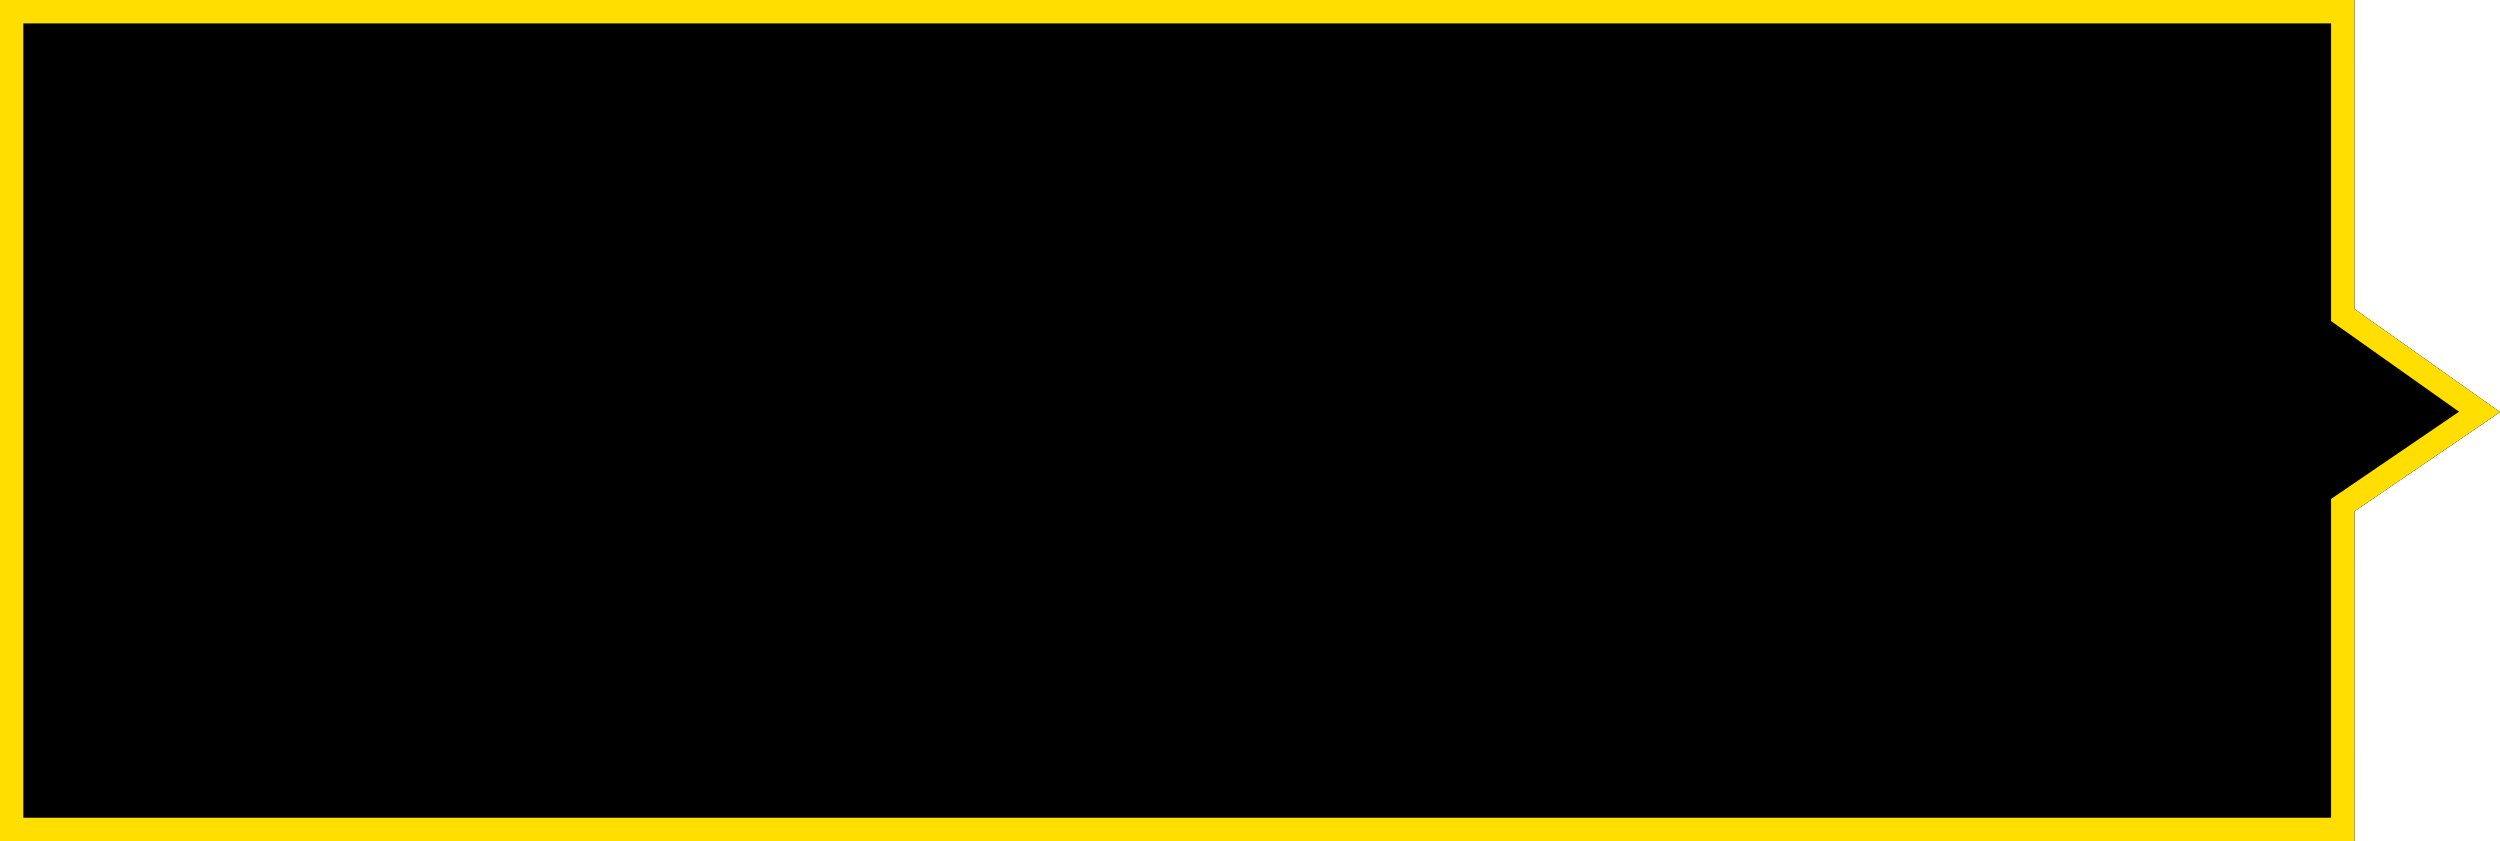 <?xml version="1.0" encoding="UTF-8"?>
<svg width="107px" height="36px" viewBox="0 0 107 36" version="1.1" xmlns="http://www.w3.org/2000/svg" xmlns:xlink="http://www.w3.org/1999/xlink">
    <title>tab_minddle_selected</title>
    <defs>
        <linearGradient x1="0%" y1="100%" x2="0%" y2="0%" id="linearGradient-1">
            <stop stop-color="#FFBB28" offset="0%"></stop>
            <stop stop-color="#BB9100" offset="48%"></stop>
            <stop stop-color="#FFB628" offset="100%"></stop>
        </linearGradient>
        <polygon id="path-2" points="100.77 -4.26325641e-14 -7.10542736e-15 -4.26325641e-14 -7.10542736e-15 36 100.77 36 100.77 21.884 107 17.637 100.77 13.225"></polygon>
        <filter x="-4.7%" y="-13.9%" width="109.3%" height="127.8%" filterUnits="objectBoundingBox" id="filter-3">
            <feGaussianBlur stdDeviation="5" in="SourceAlpha" result="shadowBlurInner1"></feGaussianBlur>
            <feOffset dx="0" dy="0" in="shadowBlurInner1" result="shadowOffsetInner1"></feOffset>
            <feComposite in="shadowOffsetInner1" in2="SourceAlpha" operator="arithmetic" k2="-1" k3="1" result="shadowInnerInner1"></feComposite>
            <feColorMatrix values="0 0 0 0 0.949   0 0 0 0 0.867   0 0 0 0 0.153  0 0 0 1 0" type="matrix" in="shadowInnerInner1"></feColorMatrix>
        </filter>
    </defs>
    <g id="图标" stroke="none" stroke-width="1" fill="none" fill-rule="evenodd">
        <g id="tab_minddle_selected" fill-rule="nonzero">
            <g id="路径">
                <use fill="url(#linearGradient-1)" xlink:href="#path-2"></use>
                <use fill="black" fill-opacity="1" filter="url(#filter-3)" xlink:href="#path-2"></use>
                <path stroke="#FFDE00" stroke-width="1" d="M100.27,0.5 L100.27,13.484 L106.124,17.629 L100.27,21.619 L100.27,35.5 L0.5,35.5 L0.5,0.5 L100.27,0.5 Z" stroke-linejoin="square"></path>
            </g>
        </g>
    </g>
</svg>